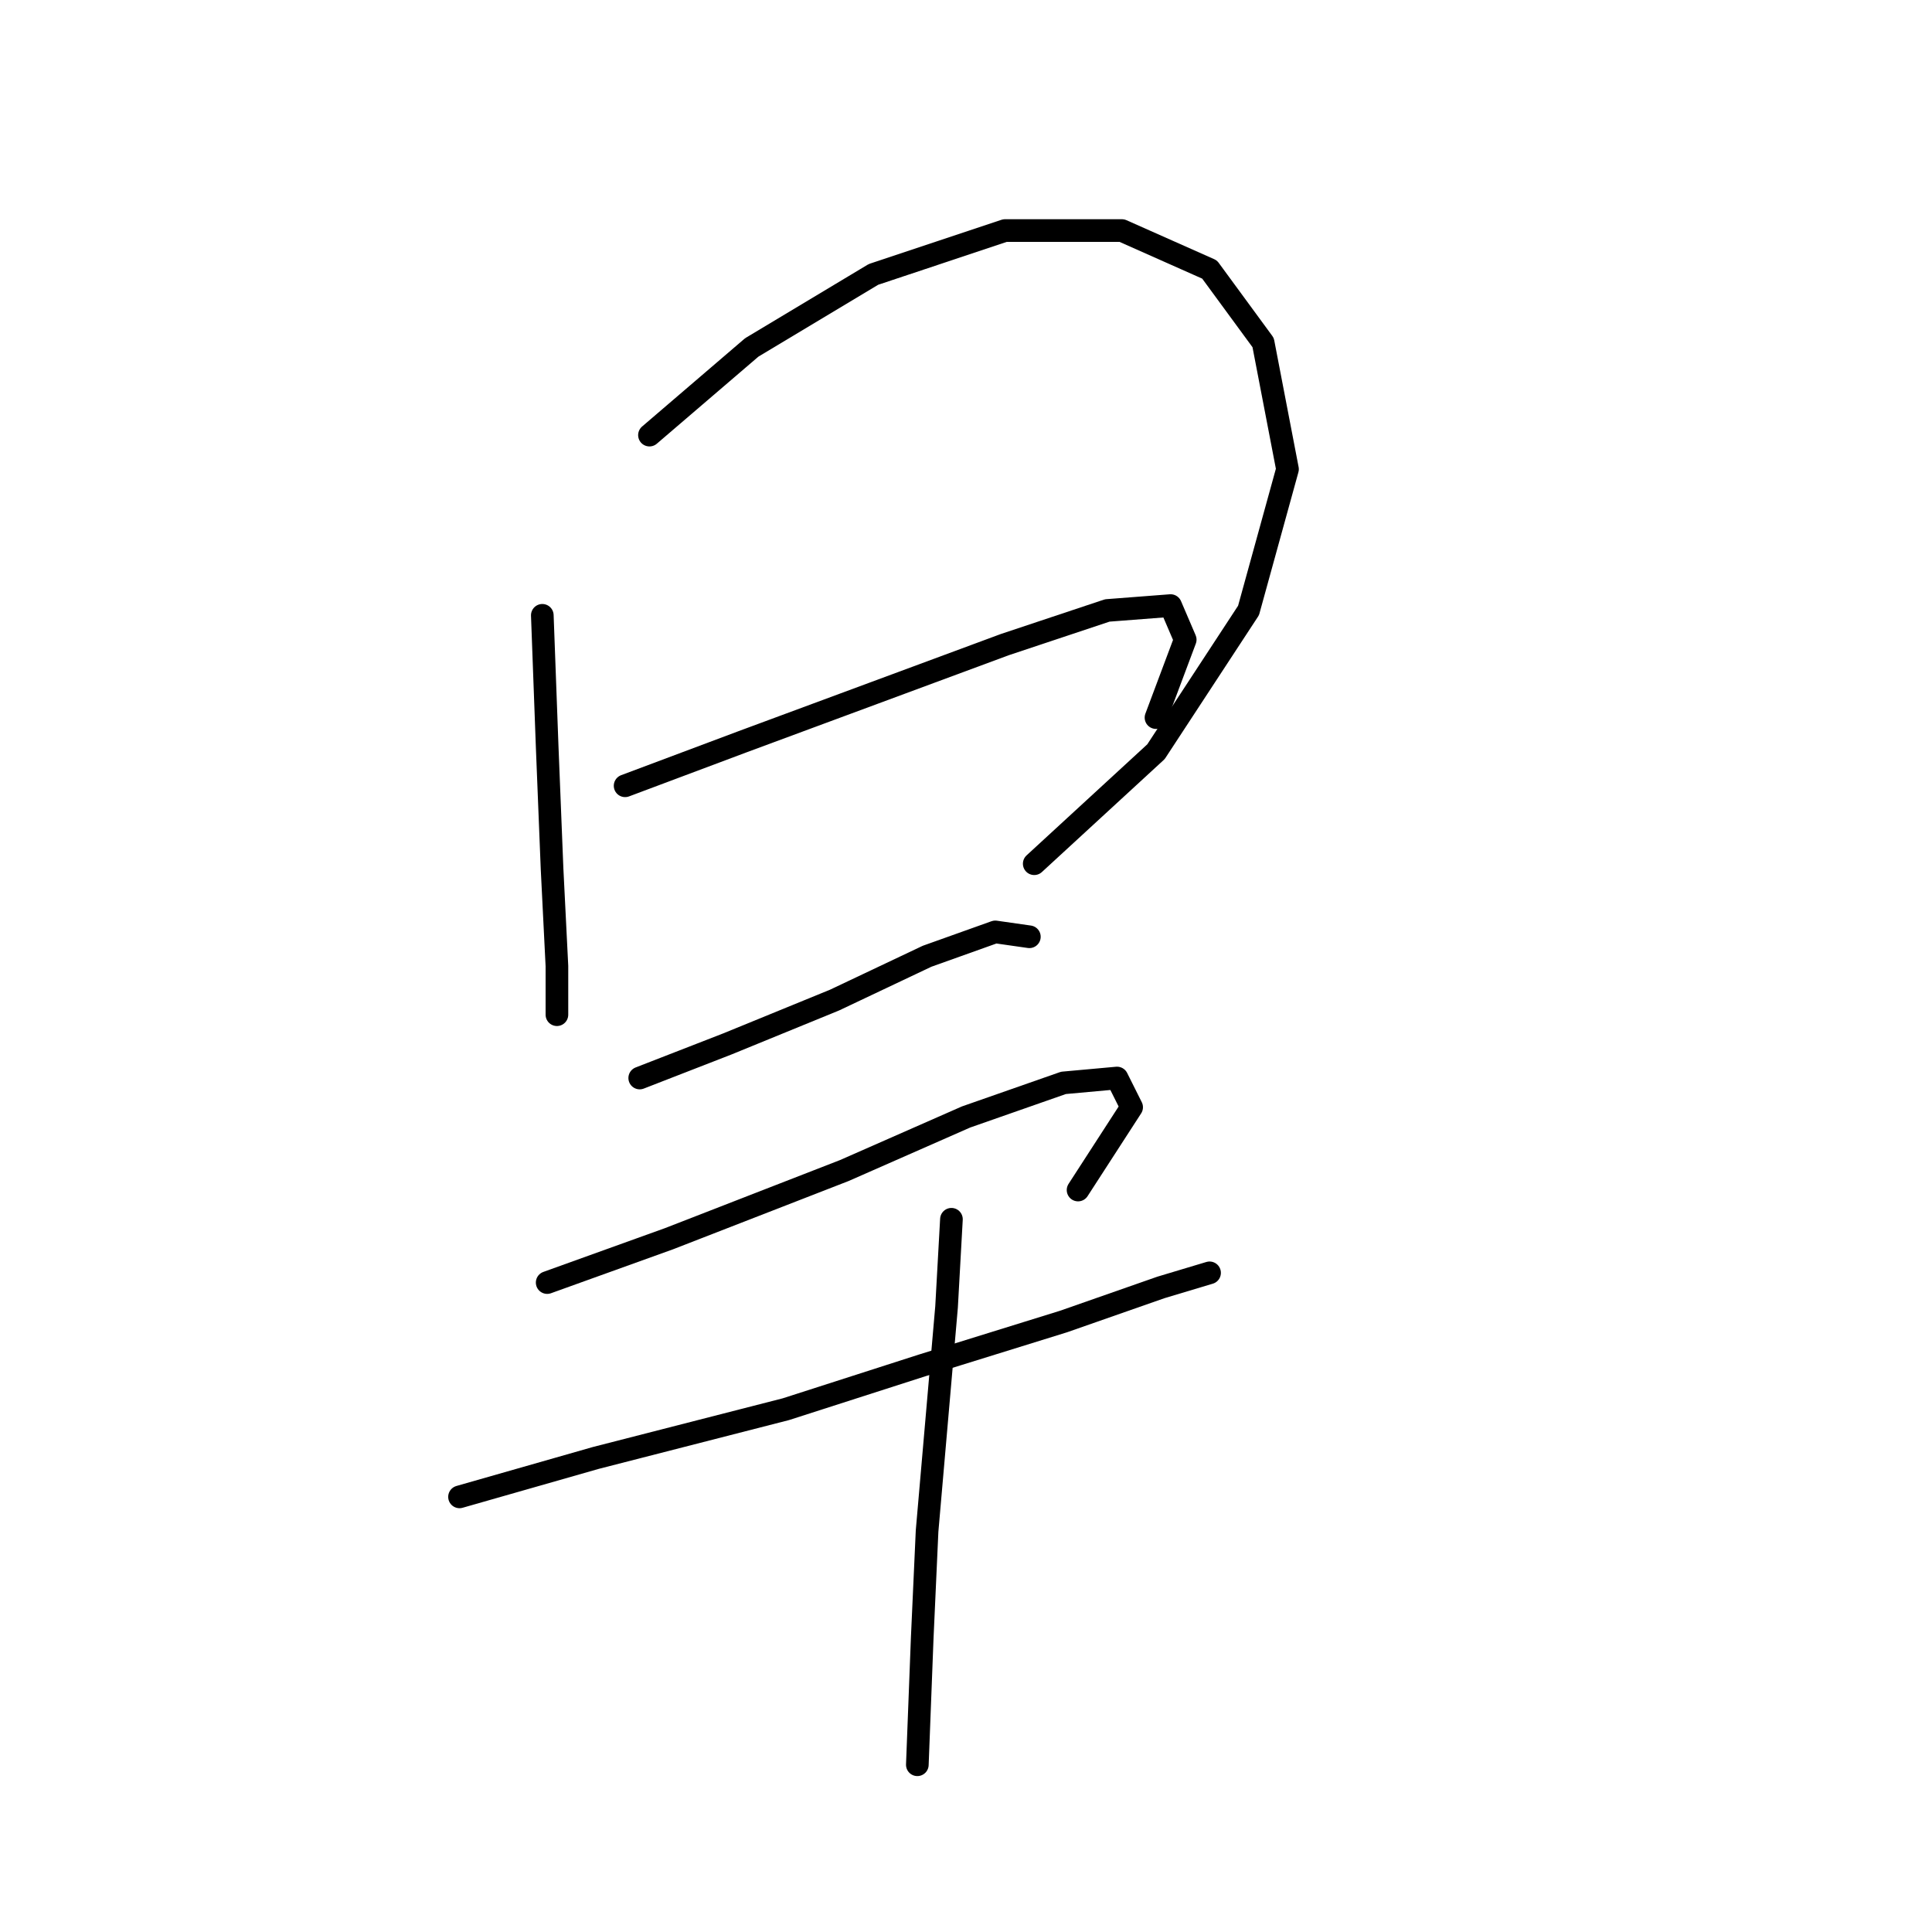 <?xml version="1.0" standalone="no"?>
    <svg width="256" height="256" xmlns="http://www.w3.org/2000/svg" version="1.1">
    <polyline stroke="black" stroke-width="3" stroke-linecap="round" fill="transparent" stroke-linejoin="round" points="71.859 81.533 72.504 98.958 73.15 115.092 73.795 128 73.795 134.453 73.795 134.453 " />
        <polyline stroke="black" stroke-width="3" stroke-linecap="round" fill="transparent" stroke-linejoin="round" points="86.057 57.655 99.61 46.038 115.744 36.358 133.169 30.549 148.658 30.549 160.274 35.712 167.373 45.393 170.6 62.172 165.437 80.888 153.175 99.603 137.041 114.447 137.041 114.447 " />
        <polyline stroke="black" stroke-width="3" stroke-linecap="round" fill="transparent" stroke-linejoin="round" points="82.83 104.121 98.319 98.313 115.744 91.859 133.169 85.405 146.722 80.888 155.111 80.242 157.047 84.76 153.175 95.086 153.175 95.086 " />
        <polyline stroke="black" stroke-width="3" stroke-linecap="round" fill="transparent" stroke-linejoin="round" points="84.766 142.843 96.383 138.325 110.581 132.517 122.843 126.709 131.878 123.482 136.396 124.127 136.396 124.127 " />
        <polyline stroke="black" stroke-width="3" stroke-linecap="round" fill="transparent" stroke-linejoin="round" points="72.504 169.948 88.639 164.14 111.872 155.105 128.006 148.006 140.913 143.488 148.012 142.843 149.948 146.715 142.849 157.686 142.849 157.686 " />
        <polyline stroke="black" stroke-width="3" stroke-linecap="round" fill="transparent" stroke-linejoin="round" points="60.888 198.344 78.958 193.182 104.127 186.728 122.198 180.92 140.913 175.111 153.821 170.594 160.274 168.658 160.274 168.658 " />
        <polyline stroke="black" stroke-width="3" stroke-linecap="round" fill="transparent" stroke-linejoin="round" points="126.07 161.559 125.424 173.175 124.134 188.019 122.843 202.862 122.198 217.06 121.552 233.84 121.552 233.84 " />
        </svg>